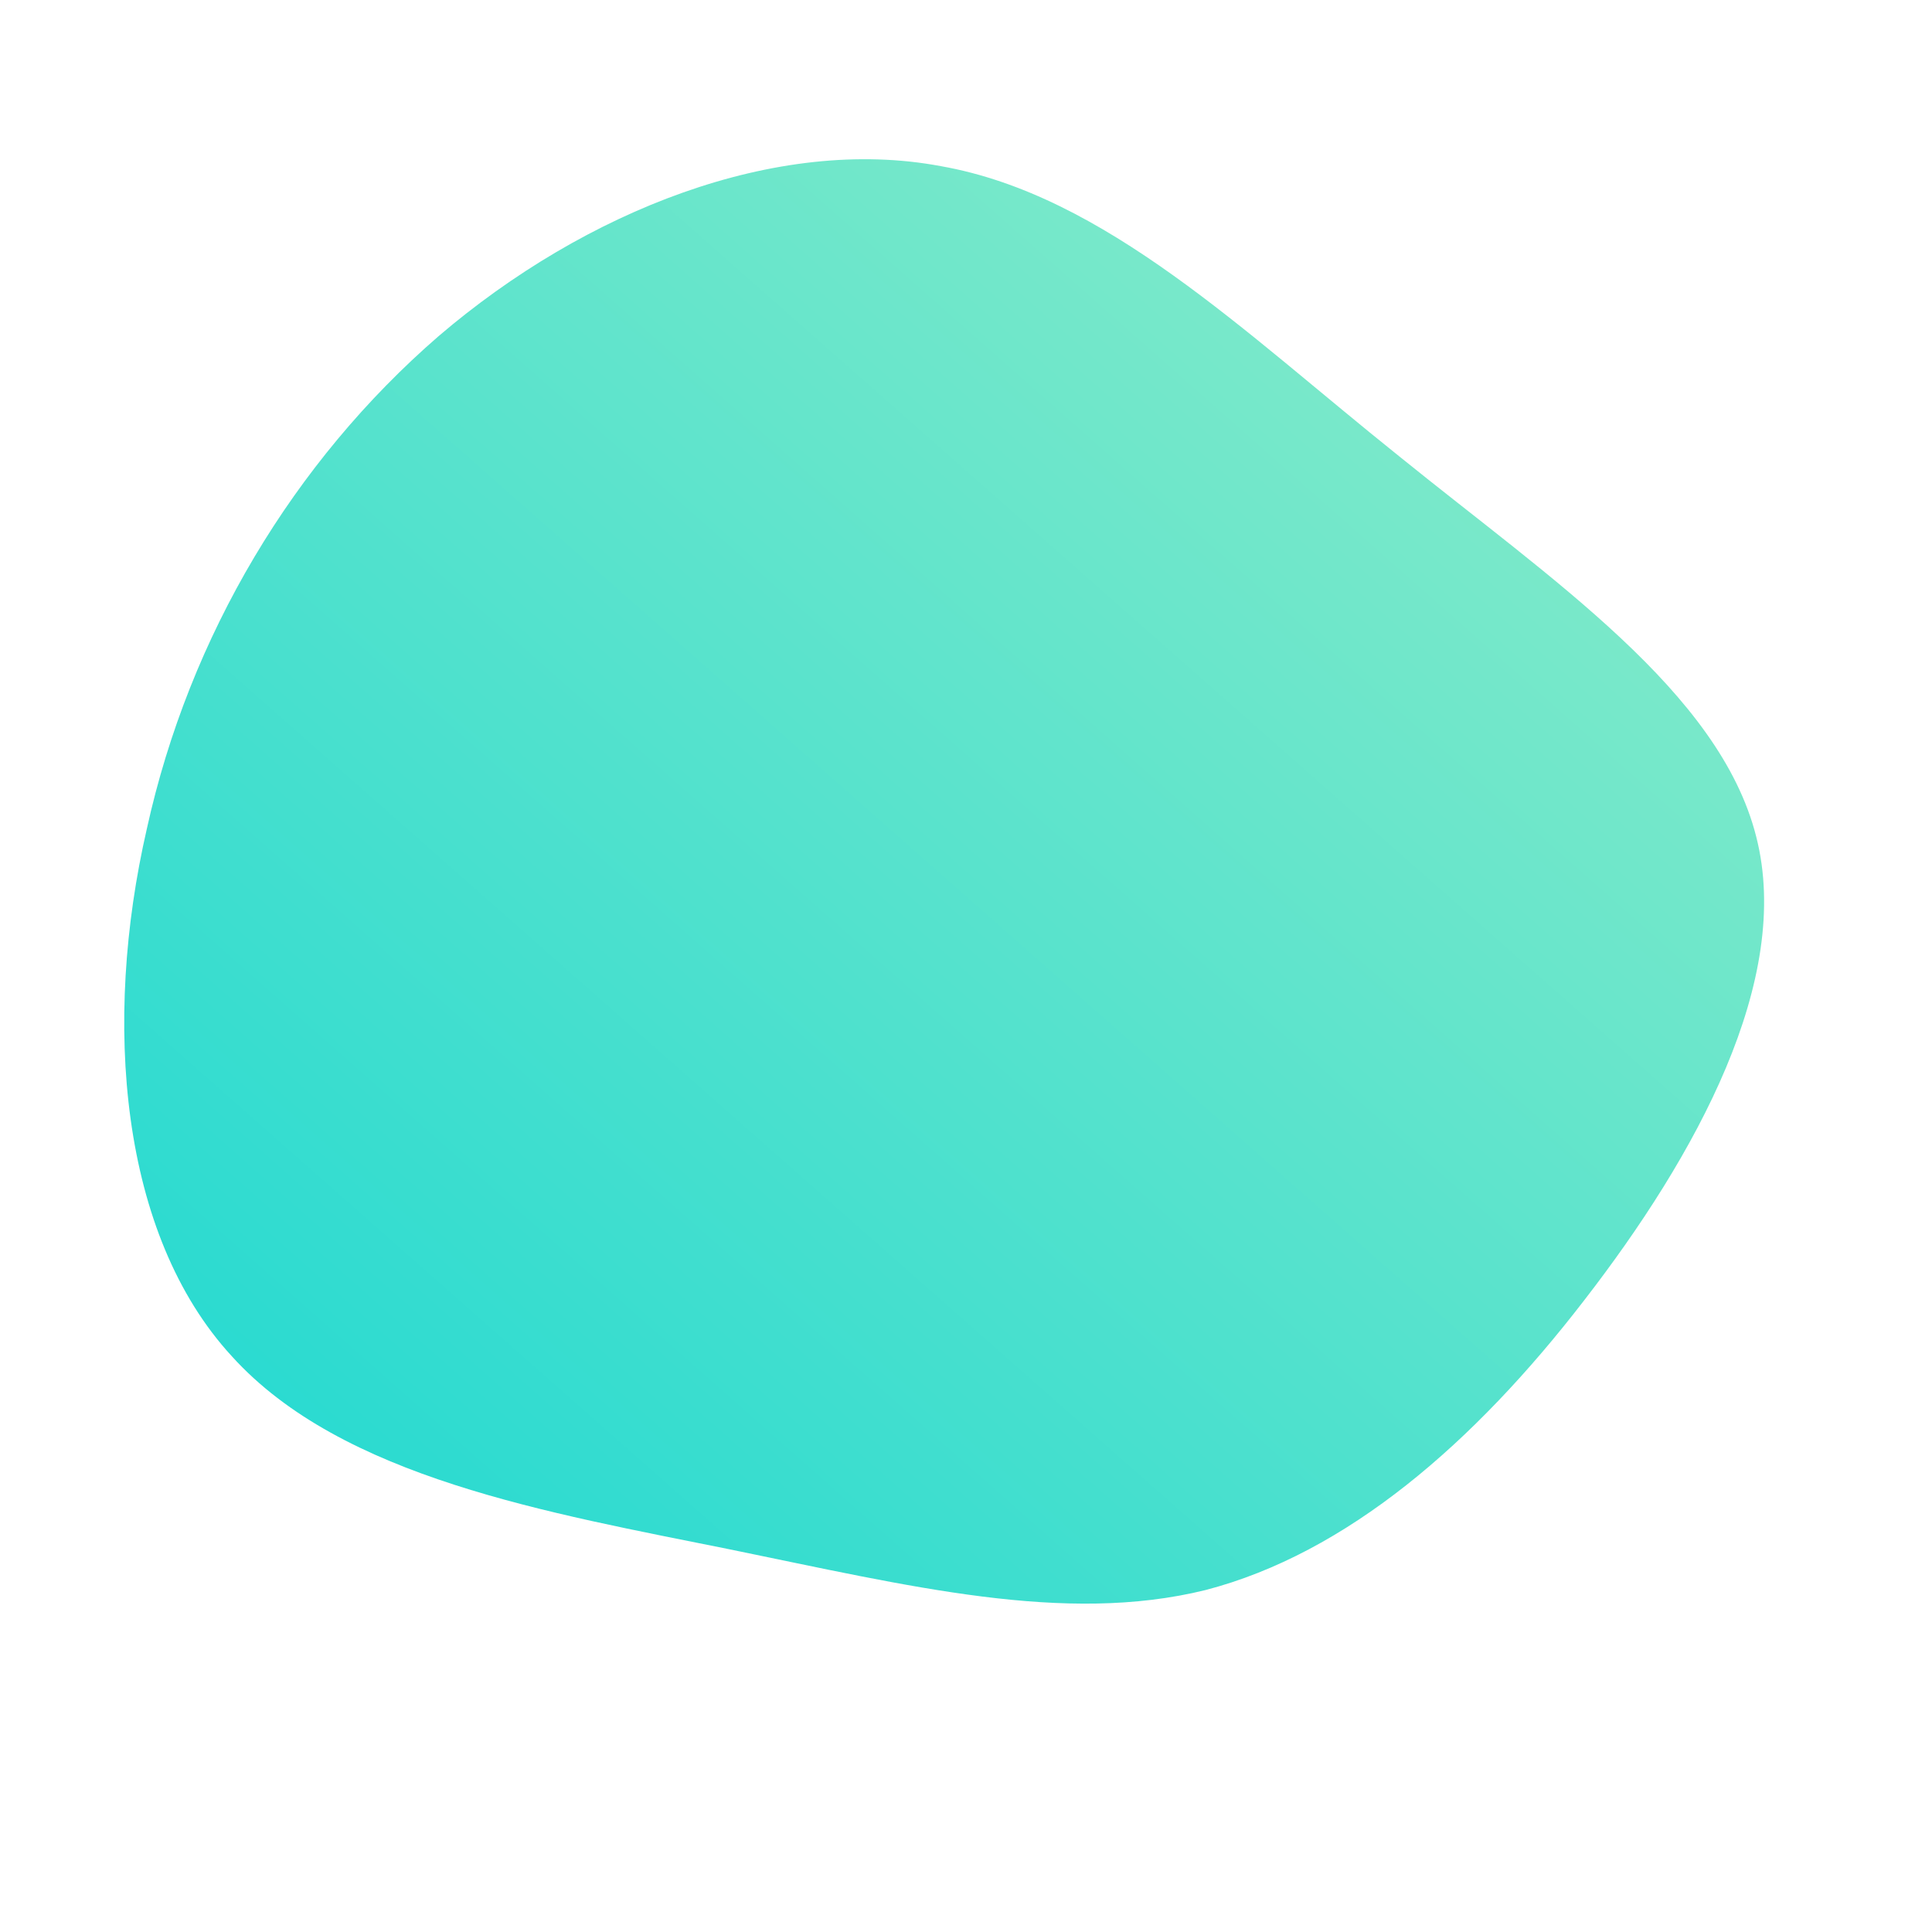 <!--?xml version="1.0" standalone="no"?-->
              <svg id="sw-js-blob-svg" viewBox="0 0 100 100" xmlns="http://www.w3.org/2000/svg" version="1.1">
                    <defs> 
                        <linearGradient id="sw-gradient" x1="0" x2="1" y1="1" y2="0">
                            <stop id="stop1" stop-color="rgba(28, 216, 210, 1)" offset="0%"></stop>
                            <stop id="stop2" stop-color="rgba(147, 237, 199, 1)" offset="100%"></stop>
                        </linearGradient>
                    </defs>
                <path fill="url(#sw-gradient)" d="M22.4,-26.4C30.3,-20,39,-14.2,40.9,-6.7C42.8,0.7,37.8,9.8,32,17.3C26.3,24.7,19.7,30.4,12.4,32.3C5.1,34.1,-2.9,32.1,-12.2,30.2C-21.6,28.3,-32.3,26.5,-38,20.2C-43.8,13.9,-44.7,2.9,-42.4,-7.1C-40.2,-17.1,-34.8,-26.1,-27.3,-32.6C-19.7,-39.1,-9.8,-43,-1.3,-41.4C7.2,-39.9,14.4,-32.8,22.4,-26.4Z" width="100%" height="100%" transform="translate(50 50)" stroke-width="0" style="transition: all 0.3s ease 0s;"></path>
              </svg>